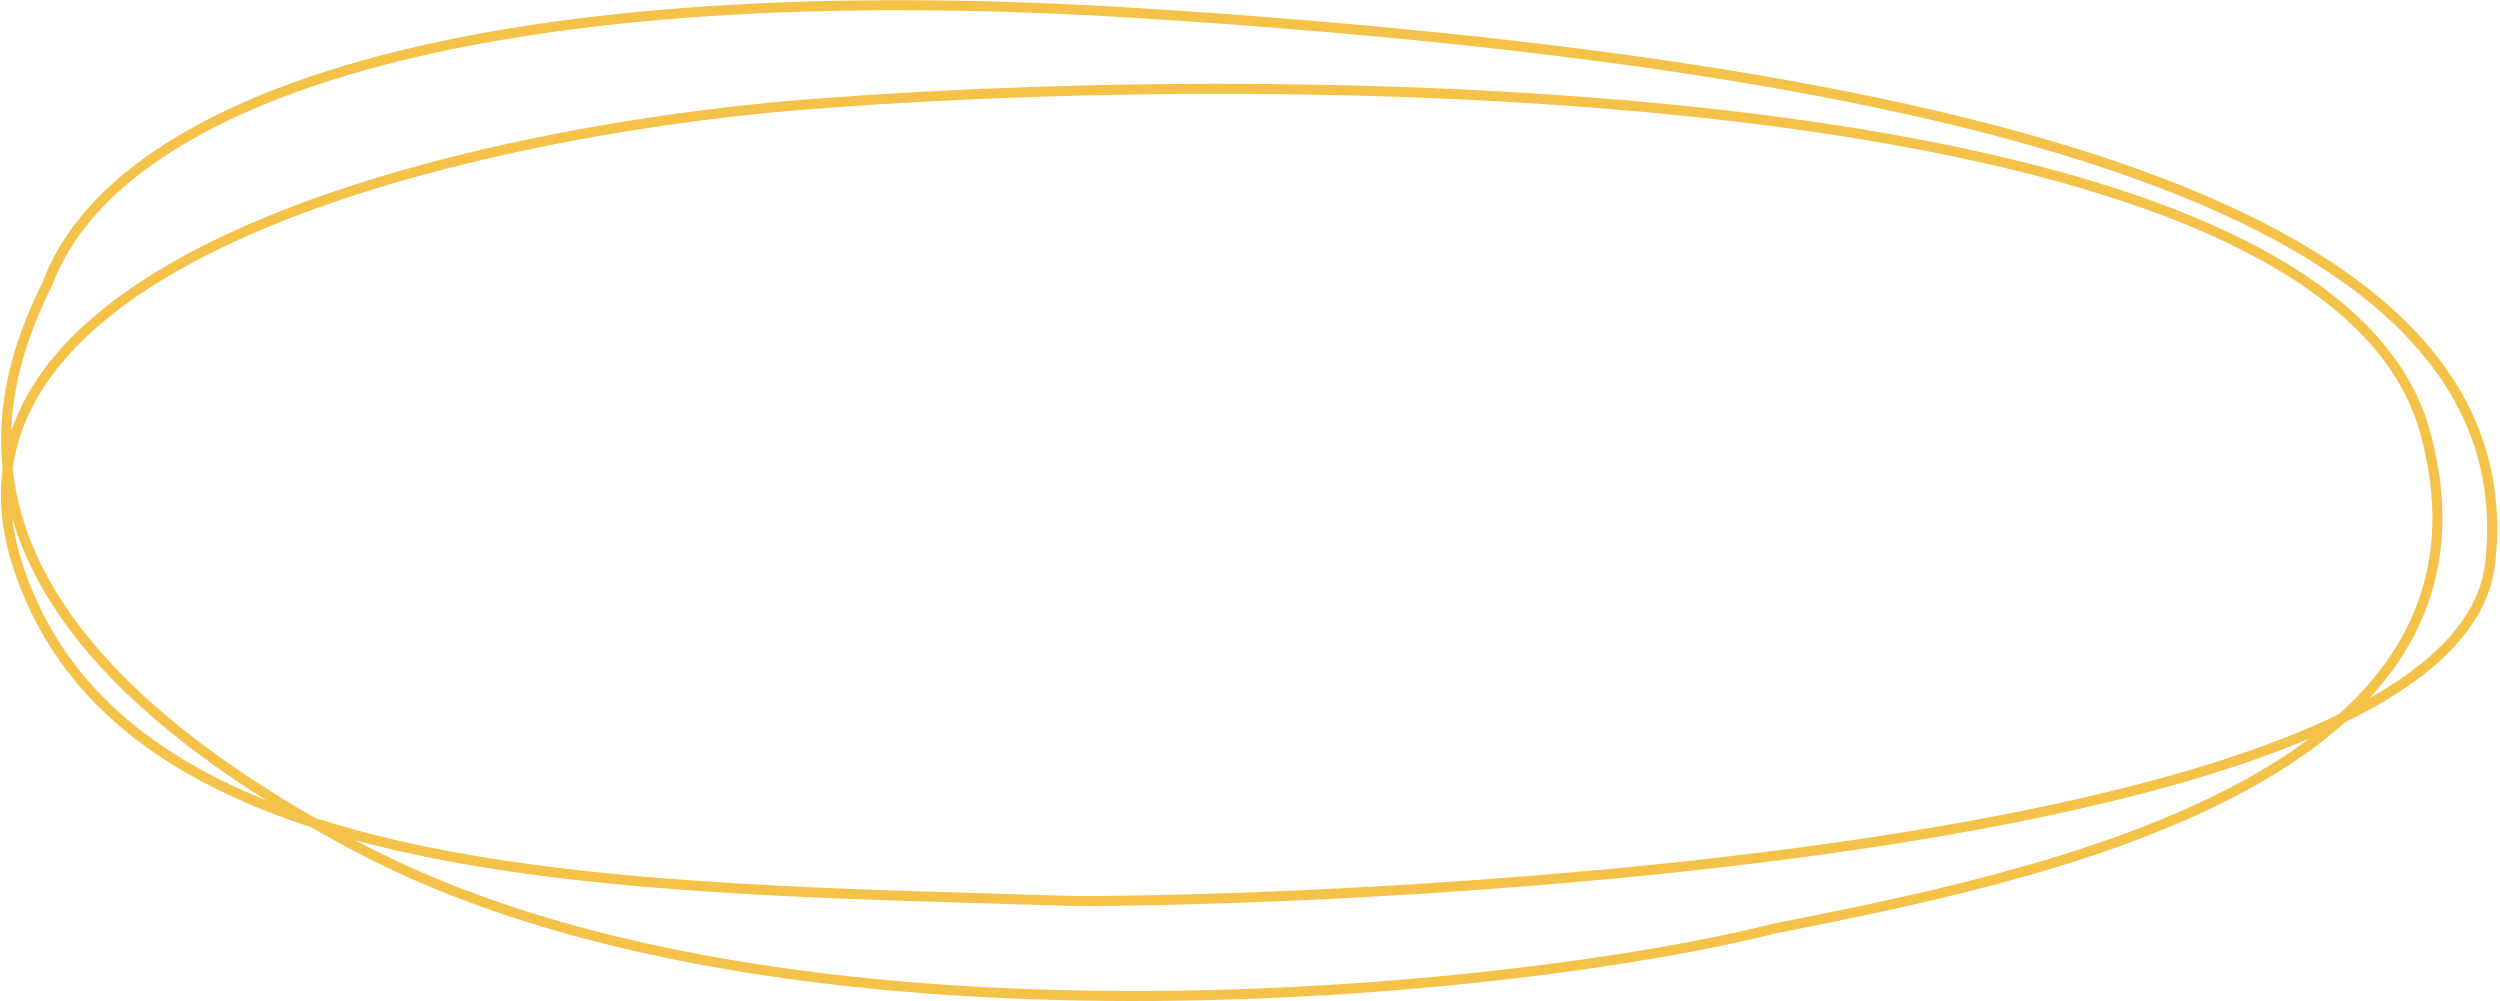 <svg width="749" height="300" viewBox="0 0 749 300" fill="none" xmlns="http://www.w3.org/2000/svg">
<path d="M322.726 269.964C184.7 265.709 37.23 266.297 5.465 169.899C-26.3 73.501 154.77 36.952 249.276 30.727C396.163 19.752 697.245 24.073 726.473 129.165C755.702 234.256 608.111 263.024 531.696 278.166C456.359 297.315 233.626 321.205 106.454 253.457C-20.718 185.709 -3.76 121.033 14.168 85.087C35.678 27.303 149.036 -8.365 342.4 4.006C584.105 19.468 758.371 61.273 746.052 168.836C736.196 254.887 415.723 269.831 322.726 269.964Z" stroke="#F4C249" stroke-width="3" stroke-linecap="round" stroke-linejoin="round"/>
</svg>
